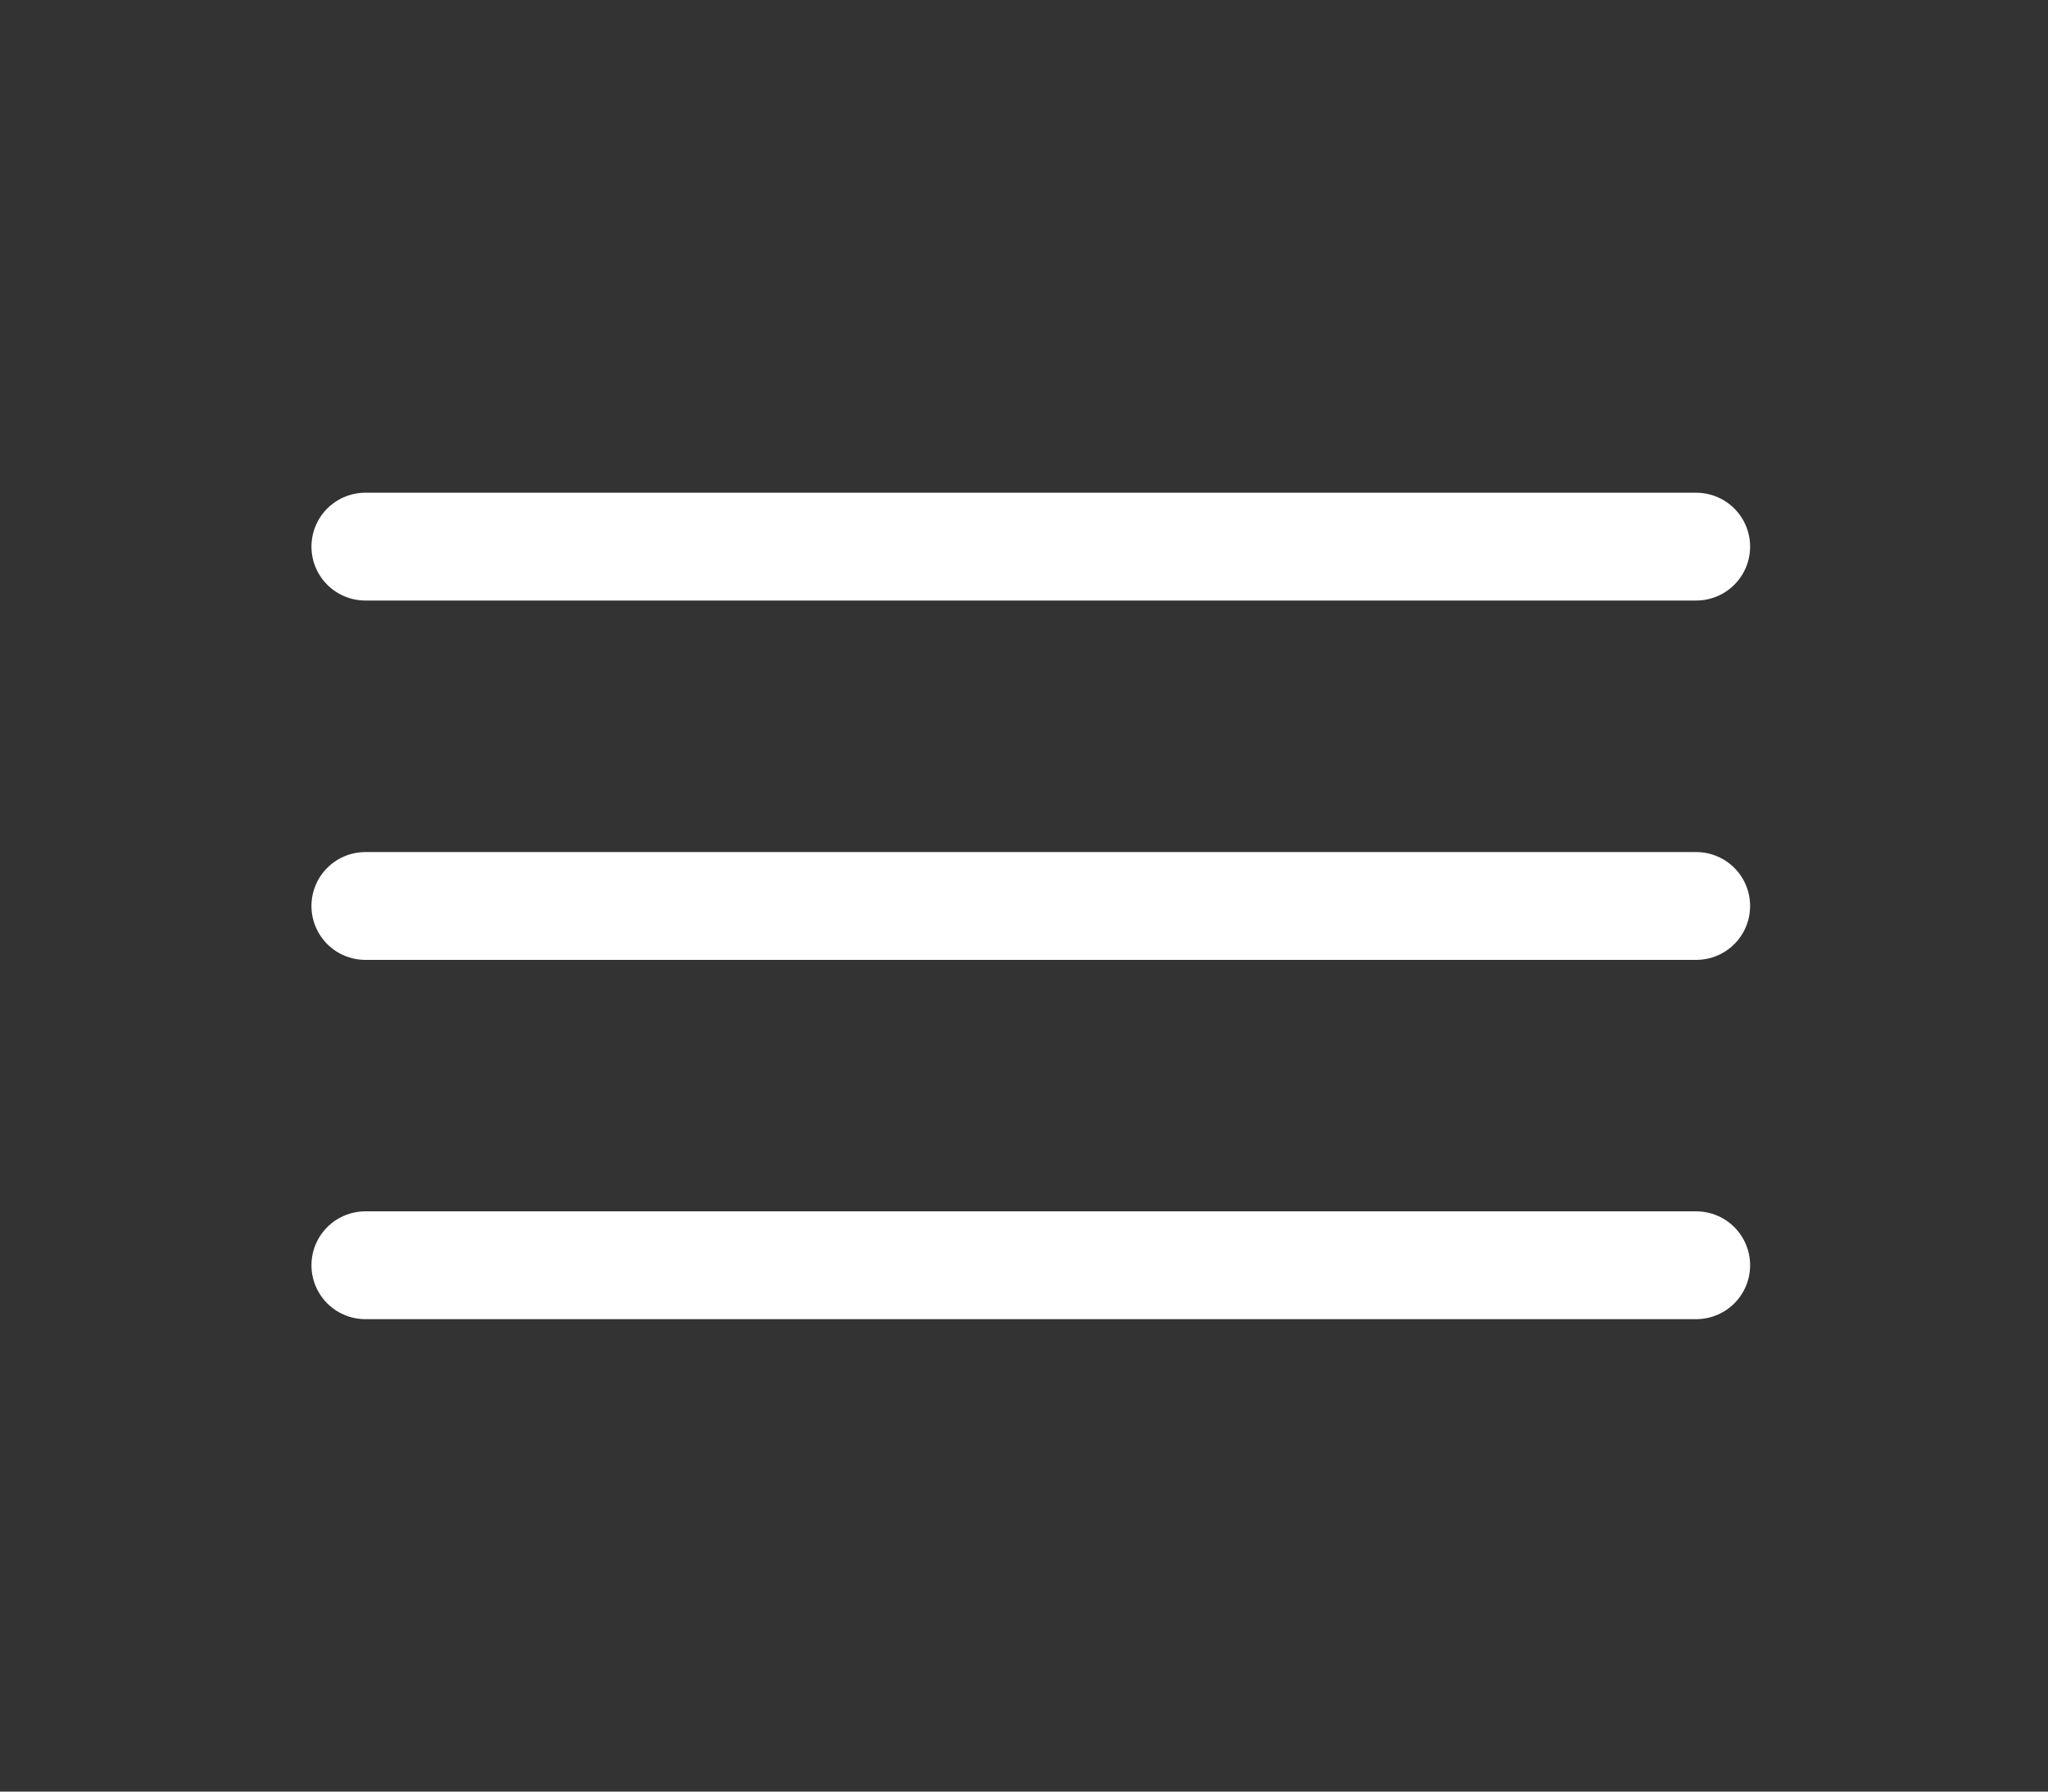 <svg width="32" height="28" viewBox="0 0 32 28" fill="none" xmlns="http://www.w3.org/2000/svg">
<rect x="0" y="0" width="32" height="28" fill="#333333" stroke="none"/>
<path d="M26.503 8.543H5.709M26.503 14.159H5.709M26.503 19.774H5.709" stroke="white" stroke-width="1.685" stroke-linecap="round"/>
</svg>
